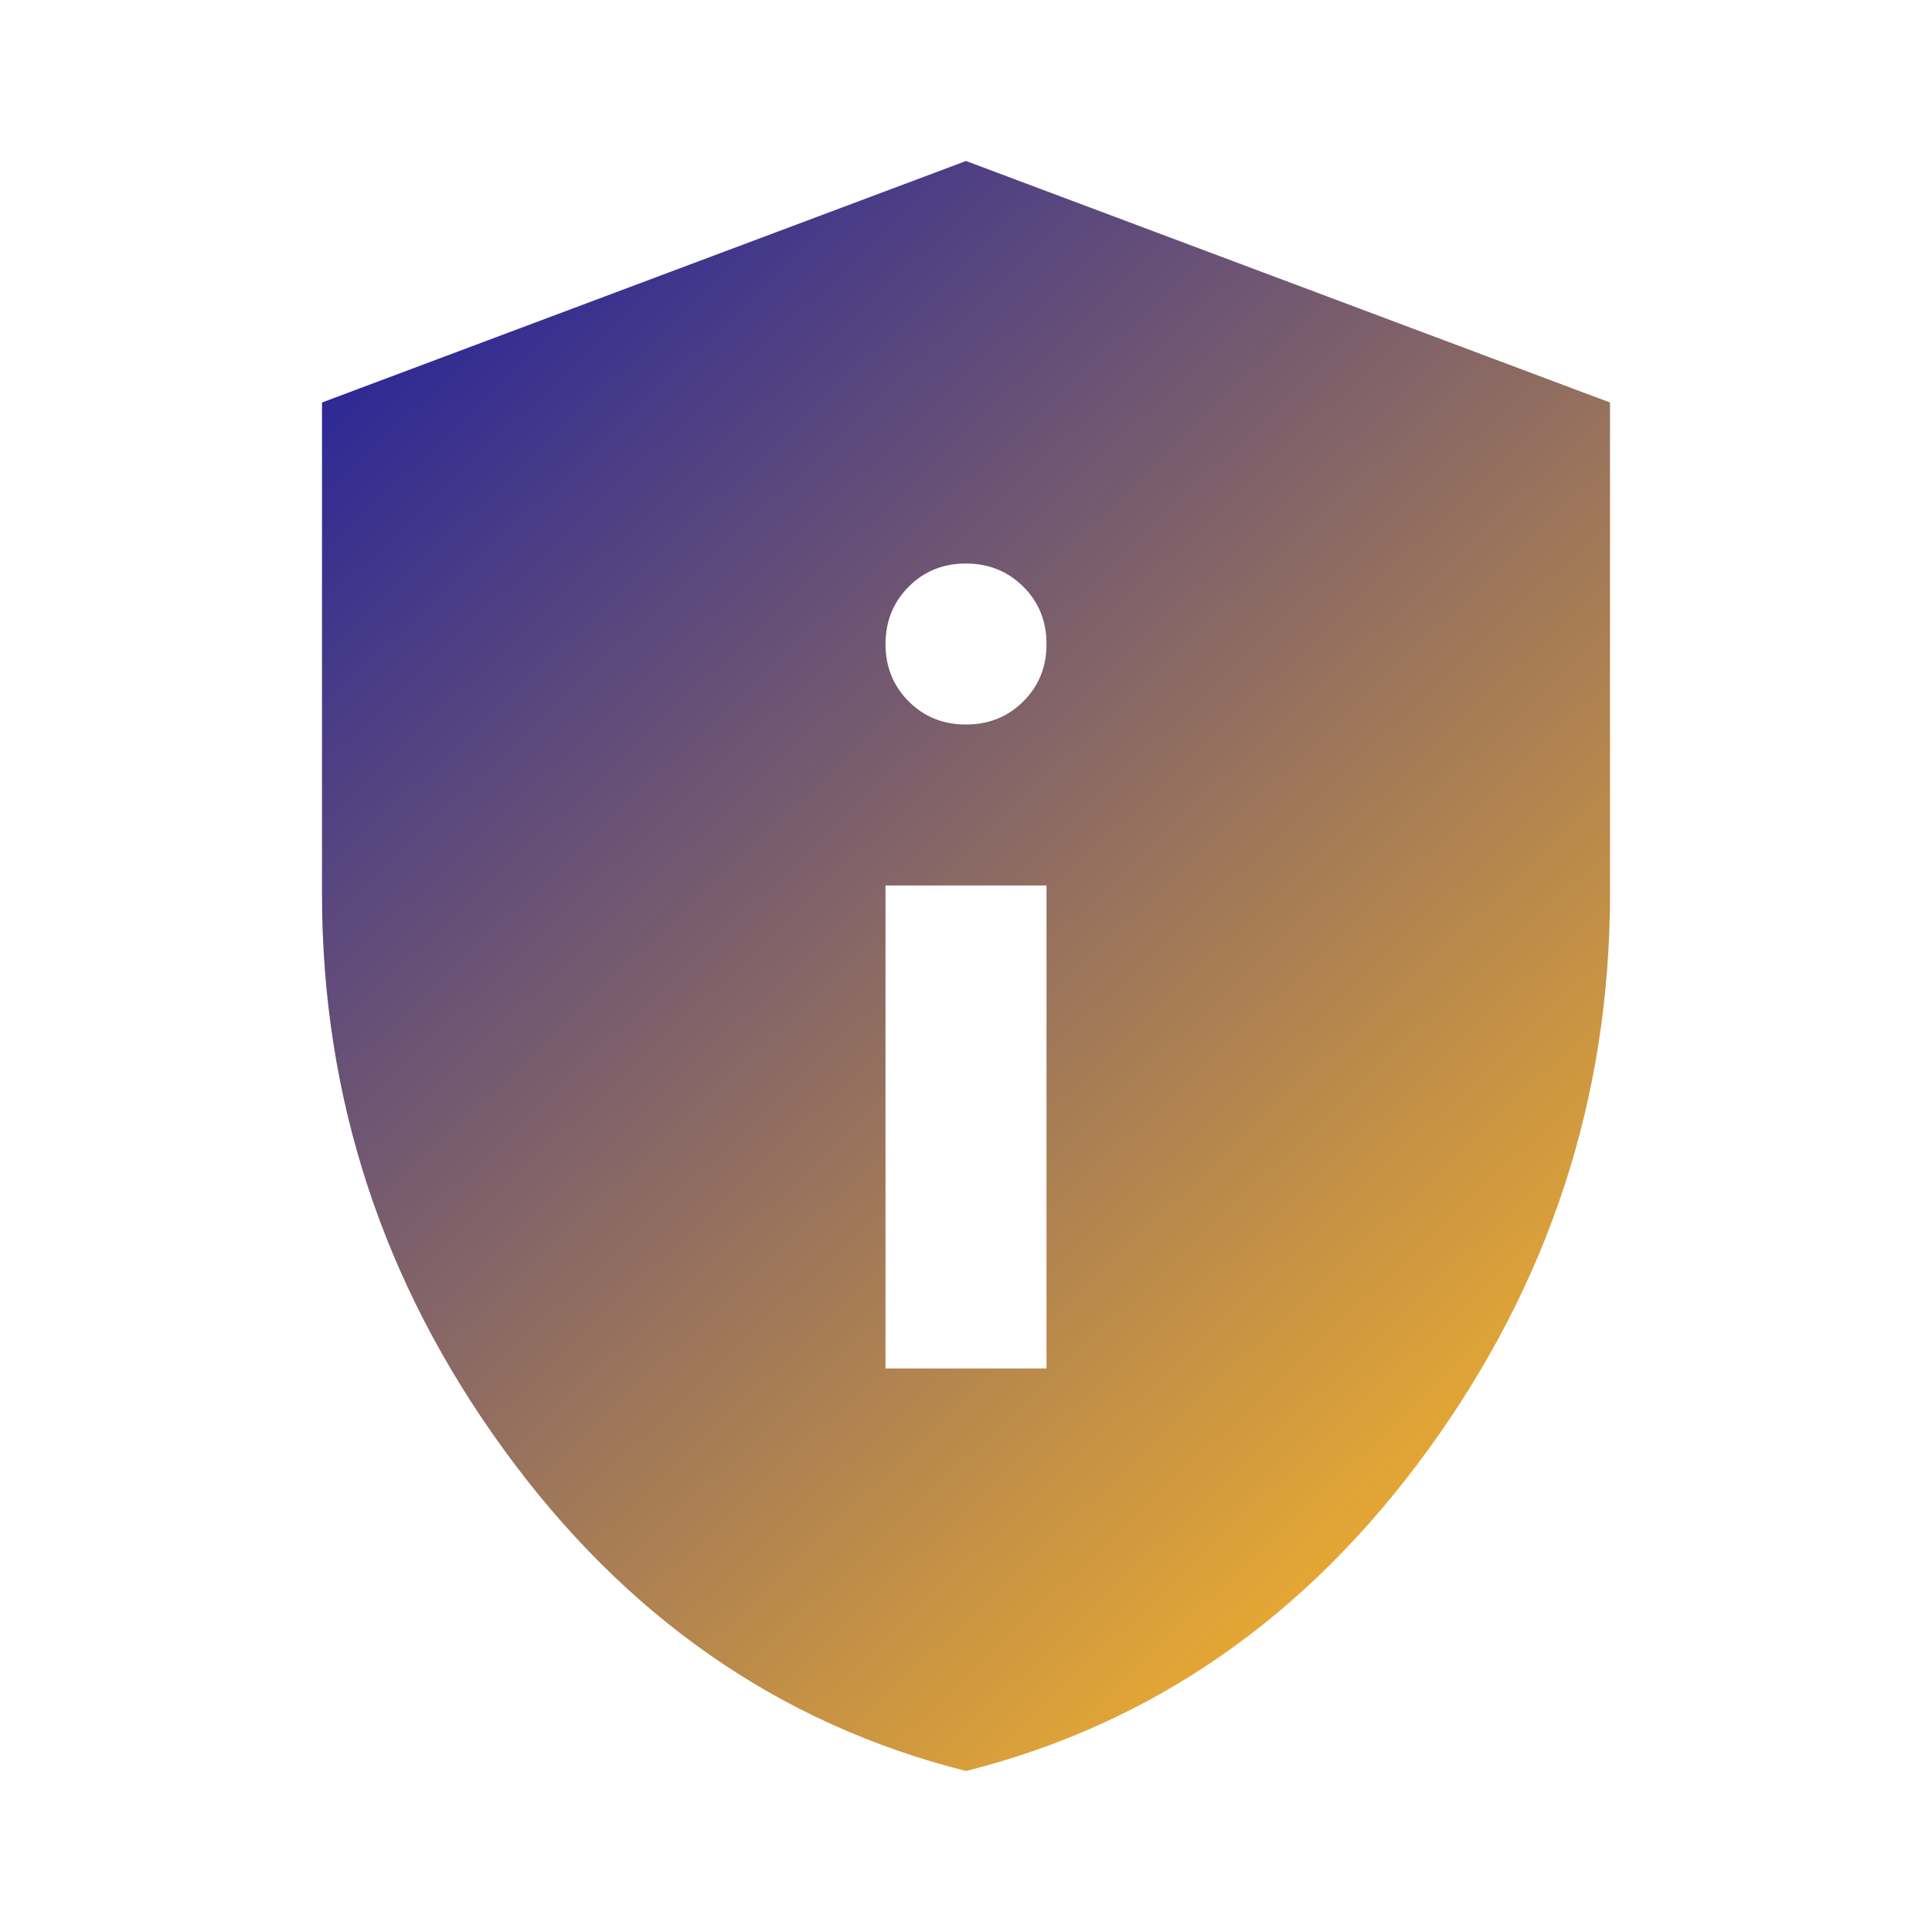 <svg width="24" height="24" viewBox="0 0 24 24" fill="none" xmlns="http://www.w3.org/2000/svg">
<path d="M11 17H13V11H11V17ZM12 9C12.283 9 12.521 8.904 12.713 8.712C12.905 8.52 13.001 8.283 13 8C13 7.717 12.904 7.479 12.712 7.288C12.52 7.097 12.283 7.001 12 7C11.717 7 11.479 7.096 11.288 7.288C11.097 7.48 11.001 7.717 11 8C11 8.283 11.096 8.521 11.288 8.713C11.48 8.905 11.717 9.001 12 9ZM12 22C9.683 21.417 7.771 20.087 6.262 18.012C4.753 15.937 3.999 13.633 4 11.1V5L12 2L20 5V11.1C20 13.633 19.246 15.938 17.738 18.013C16.23 20.088 14.317 21.417 12 22Z" fill="url(#paint0_linear_858_1628)"/>
<defs>
<linearGradient id="paint0_linear_858_1628" x1="2" y1="3" x2="20" y2="22" gradientUnits="userSpaceOnUse">
<stop offset="0.058" stop-color="#21209C"/>
<stop offset="0.939" stop-color="#FDB827"/>
</linearGradient>
</defs>
</svg>
